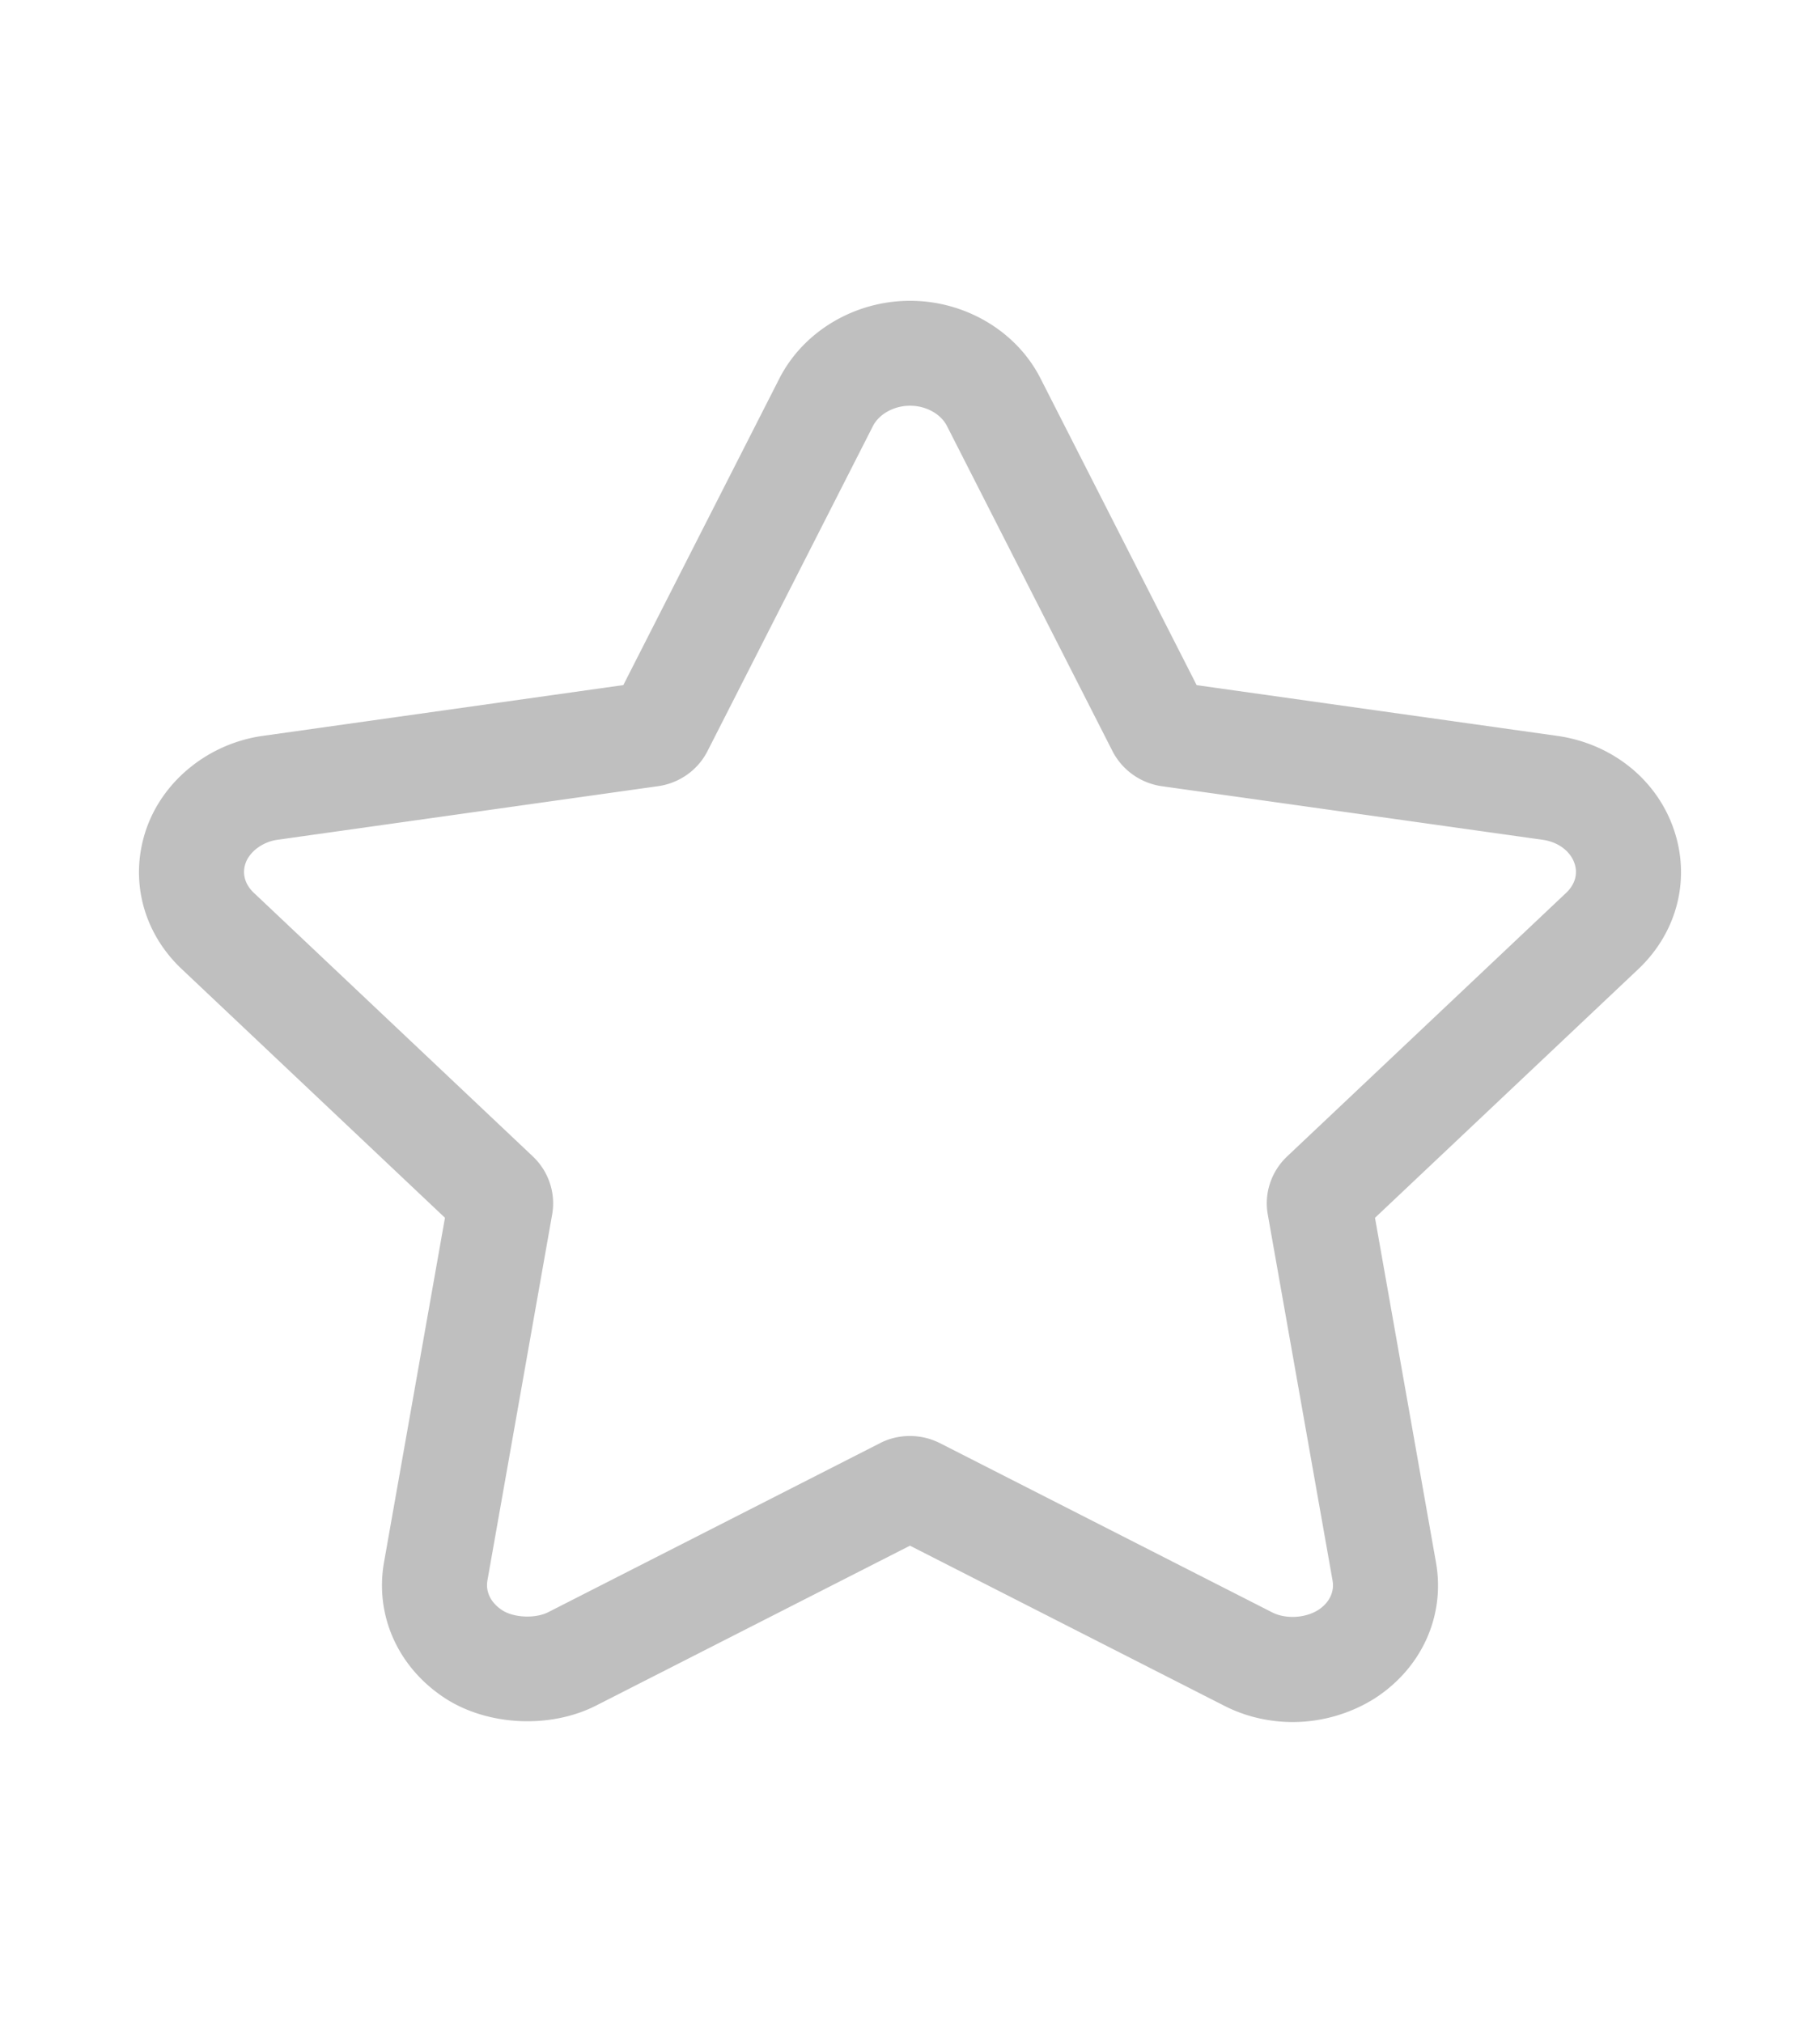 <?xml version="1.0" standalone="no"?><!DOCTYPE svg PUBLIC "-//W3C//DTD SVG 1.1//EN" "http://www.w3.org/Graphics/SVG/1.1/DTD/svg11.dtd"><svg t="1521472134967" class="icon" style="" viewBox="0 0 1024 1024" version="1.1" xmlns="http://www.w3.org/2000/svg" p-id="4255" xmlns:xlink="http://www.w3.org/1999/xlink" width="180" height="200"><defs><style type="text/css"></style></defs><path d="M941.258 408.245c-9.92-27.342-34.854-46.959-65.075-51.224L673.29 328.488l-87.855-172.52c-13.475-26.535-42.293-43.673-73.418-43.673-31.047 0-59.884 17.1-73.475 43.634l-87.837 172.522-202.894 28.57c-29.701 4.17-55.231 24.267-65.093 51.263-10.246 28.225-2.788 58.833 19.494 79.853L250.354 628.07l-34.239 193.464c-5.402 30.03 7.709 59.428 34.296 76.778 23.896 15.506 58.884 17.293 84.78 4.228l176.788-90.036 176.903 90.075c11.688 5.975 24.99 9.126 38.487 9.126 16.283 0 32.681-4.746 46.446-13.526 26.376-17.234 39.429-46.555 34.085-76.432L773.624 628.09l148.181-139.915c22.279-21.098 29.738-51.725 19.453-79.931zM881.22 445.27L724.08 593.66c-8.9 8.492-12.919 20.732-10.765 32.625l36.43 205.818c1.153 6.418-1.865 12.508-7.978 16.505-7.343 4.708-18.436 5.284-26.05 1.384L528.973 754.9a37.598 37.598 0 0 0-17.033-4.092c-5.96 0-11.862 1.44-16.745 3.996l-186.707 95.09c-7.305 3.728-19.416 3.132-25.876-1.057-6.479-4.228-9.536-10.376-8.343-16.928l36.41-205.78c2.077-12.028-2.018-24.209-10.919-32.605L142.774 445.25c-5.037-4.765-6.69-10.894-4.556-16.774 2.384-6.514 9.708-11.875 17.82-13.008l214.276-30.166c11.938-1.69 22.32-9.05 27.74-19.694l93.085-182.84c3.518-6.84 11.9-11.451 20.877-11.451 8.96 0 17.302 4.573 20.782 11.413l93.276 183.165c5.498 10.491 15.821 17.773 27.664 19.445l214.217 30.127c8.516 1.192 15.322 6.148 17.801 12.95 2.173 5.939 0.5 12.088-4.536 16.852z" p-id="4256" fill="#bfbfbf"></path></svg>